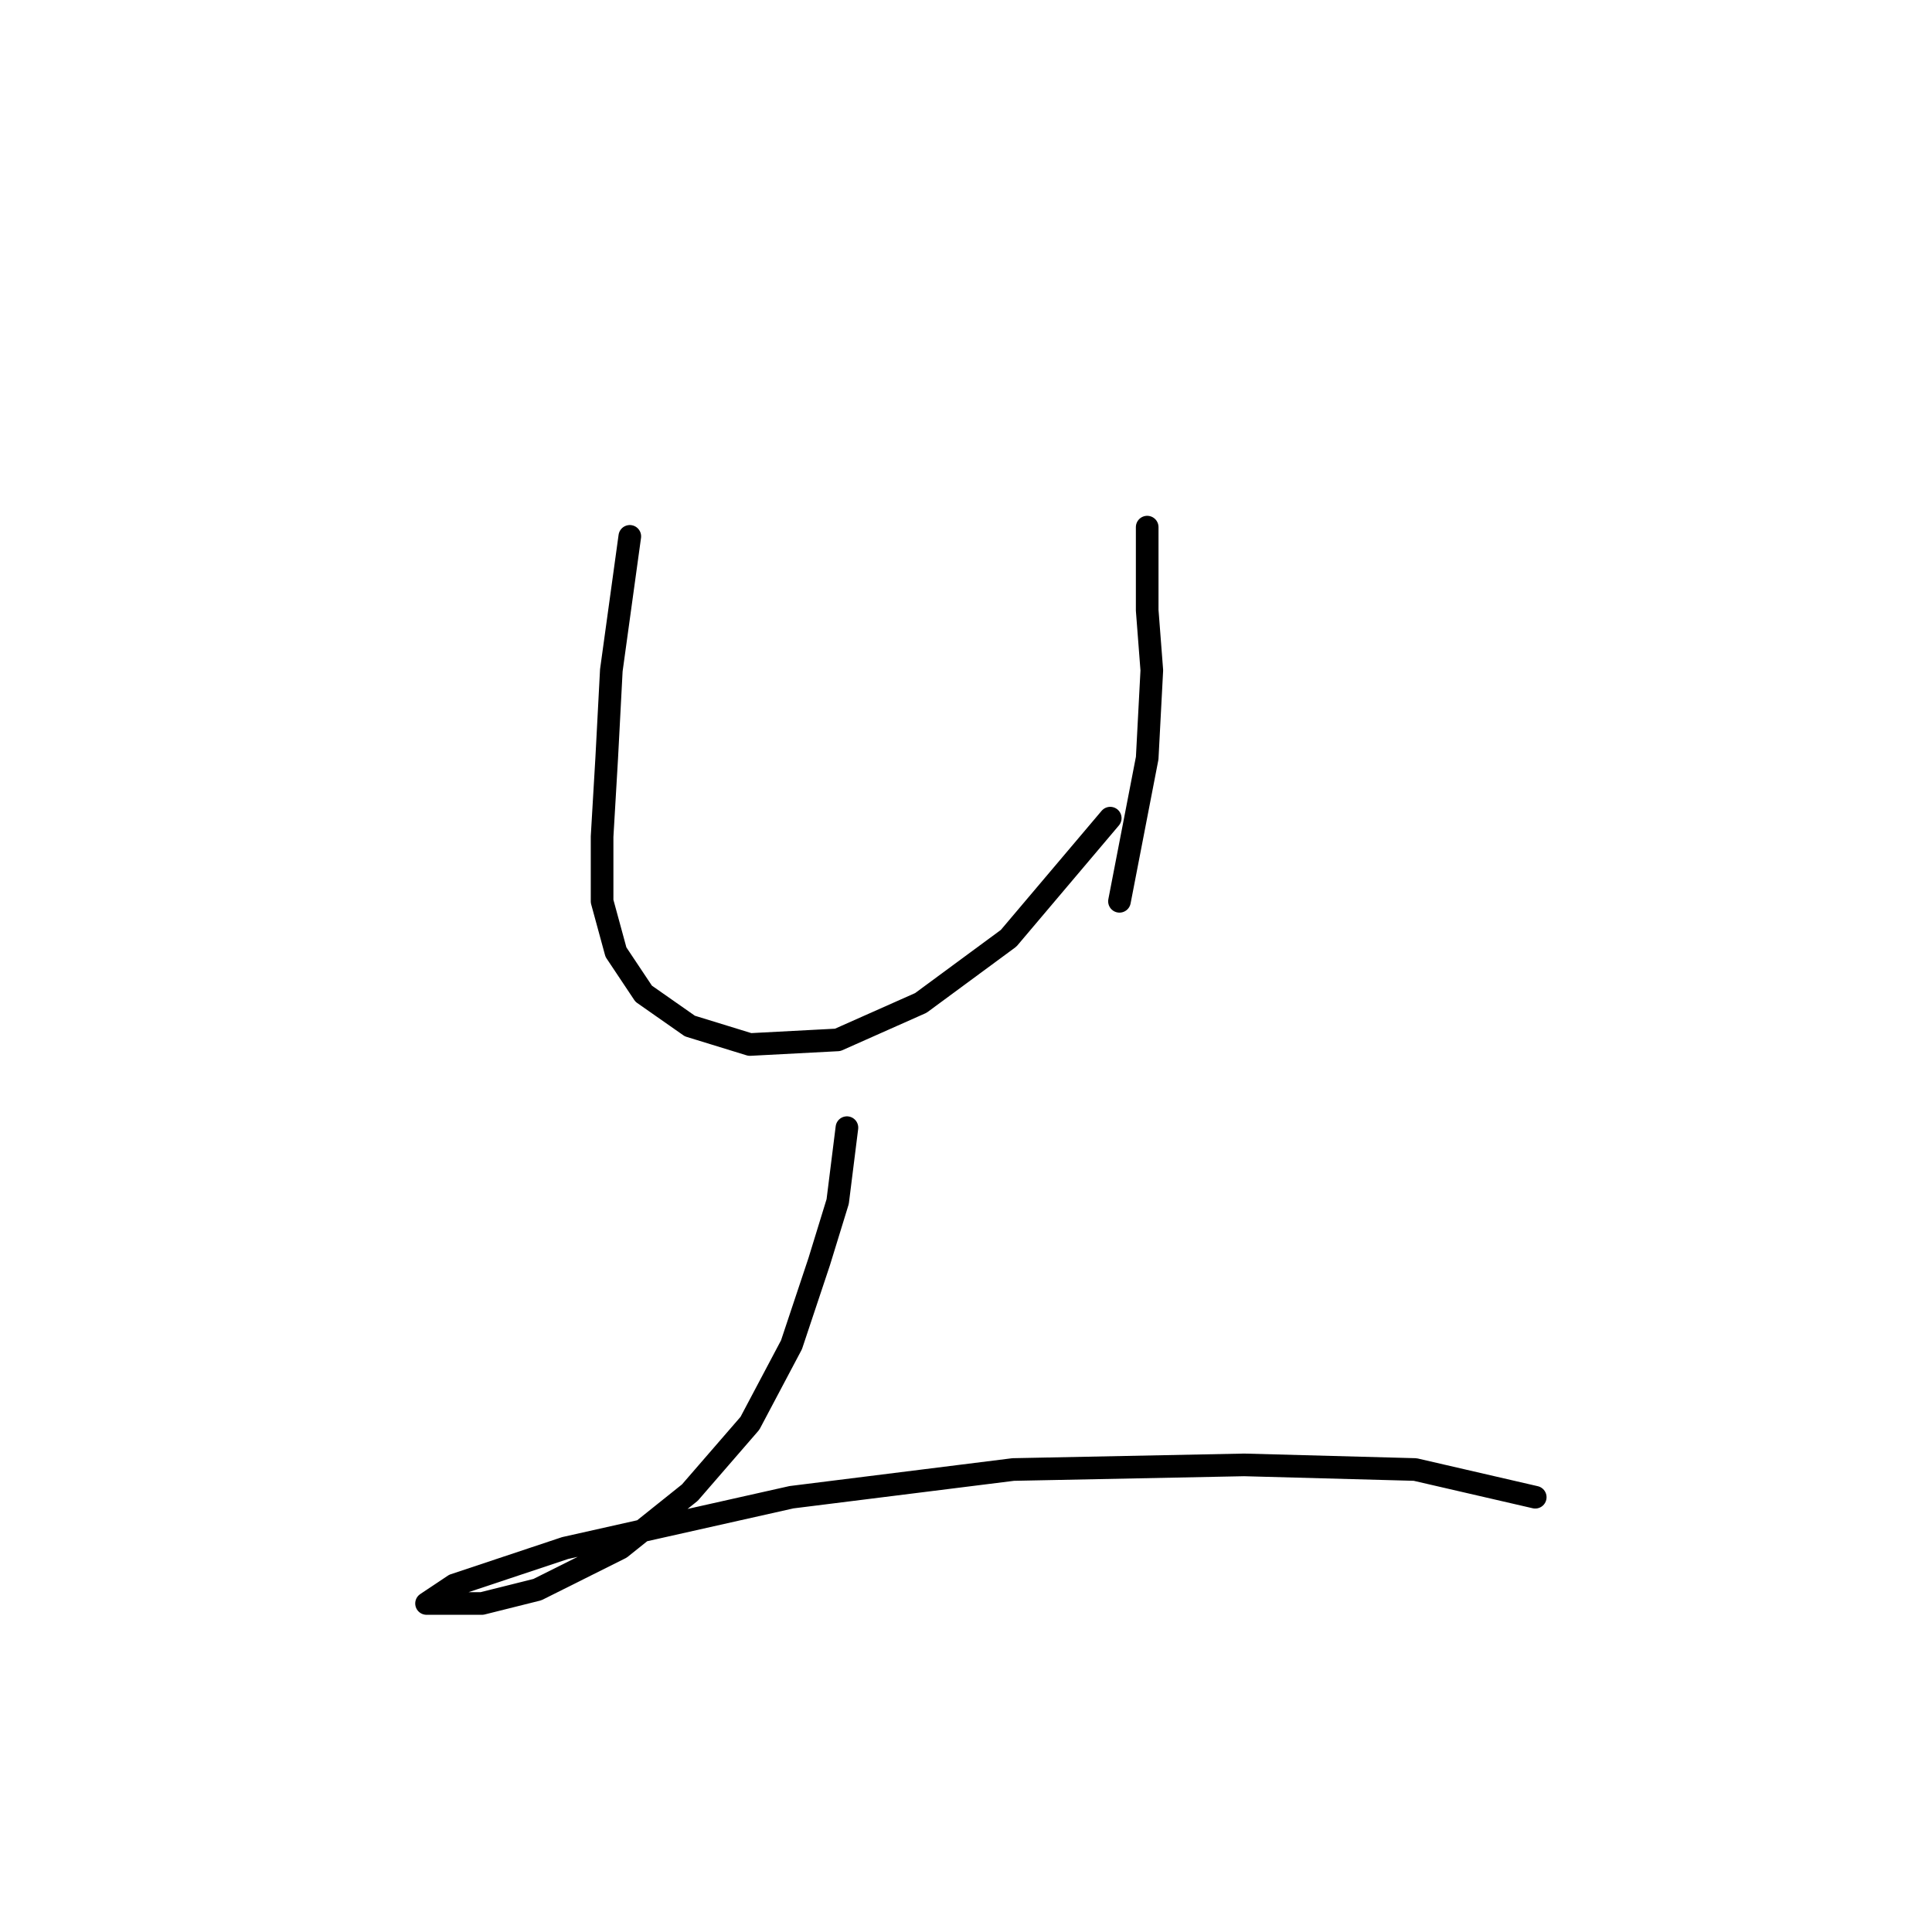 <?xml version="1.0" standalone="no"?>
    <svg width="256" height="256" xmlns="http://www.w3.org/2000/svg" version="1.1">
    <polyline stroke="black" stroke-width="3" stroke-linecap="round" fill="transparent" stroke-linejoin="round" points="83.452 71.071 81.004 88.822 80.392 100.452 79.78 110.858 79.78 119.428 81.616 126.161 85.289 131.67 91.41 135.955 99.367 138.403 110.997 137.791 122.015 132.894 133.646 124.325 147.112 108.41 147.112 108.41 " />
        <polyline stroke="black" stroke-width="3" stroke-linecap="round" fill="transparent" stroke-linejoin="round" points="152.009 69.847 152.009 80.865 152.621 88.822 152.009 100.452 148.336 119.428 148.336 119.428 " />
        <polyline stroke="black" stroke-width="3" stroke-linecap="round" fill="transparent" stroke-linejoin="round" points="112.222 149.421 110.997 159.215 108.549 167.173 104.876 178.191 99.367 188.597 91.41 197.778 82.228 205.124 71.21 210.633 63.865 212.469 58.356 212.469 56.519 212.469 60.192 210.021 74.883 205.124 104.876 198.39 134.258 194.718 164.863 194.106 187.512 194.718 203.427 198.39 203.427 198.39 " />
        </svg>